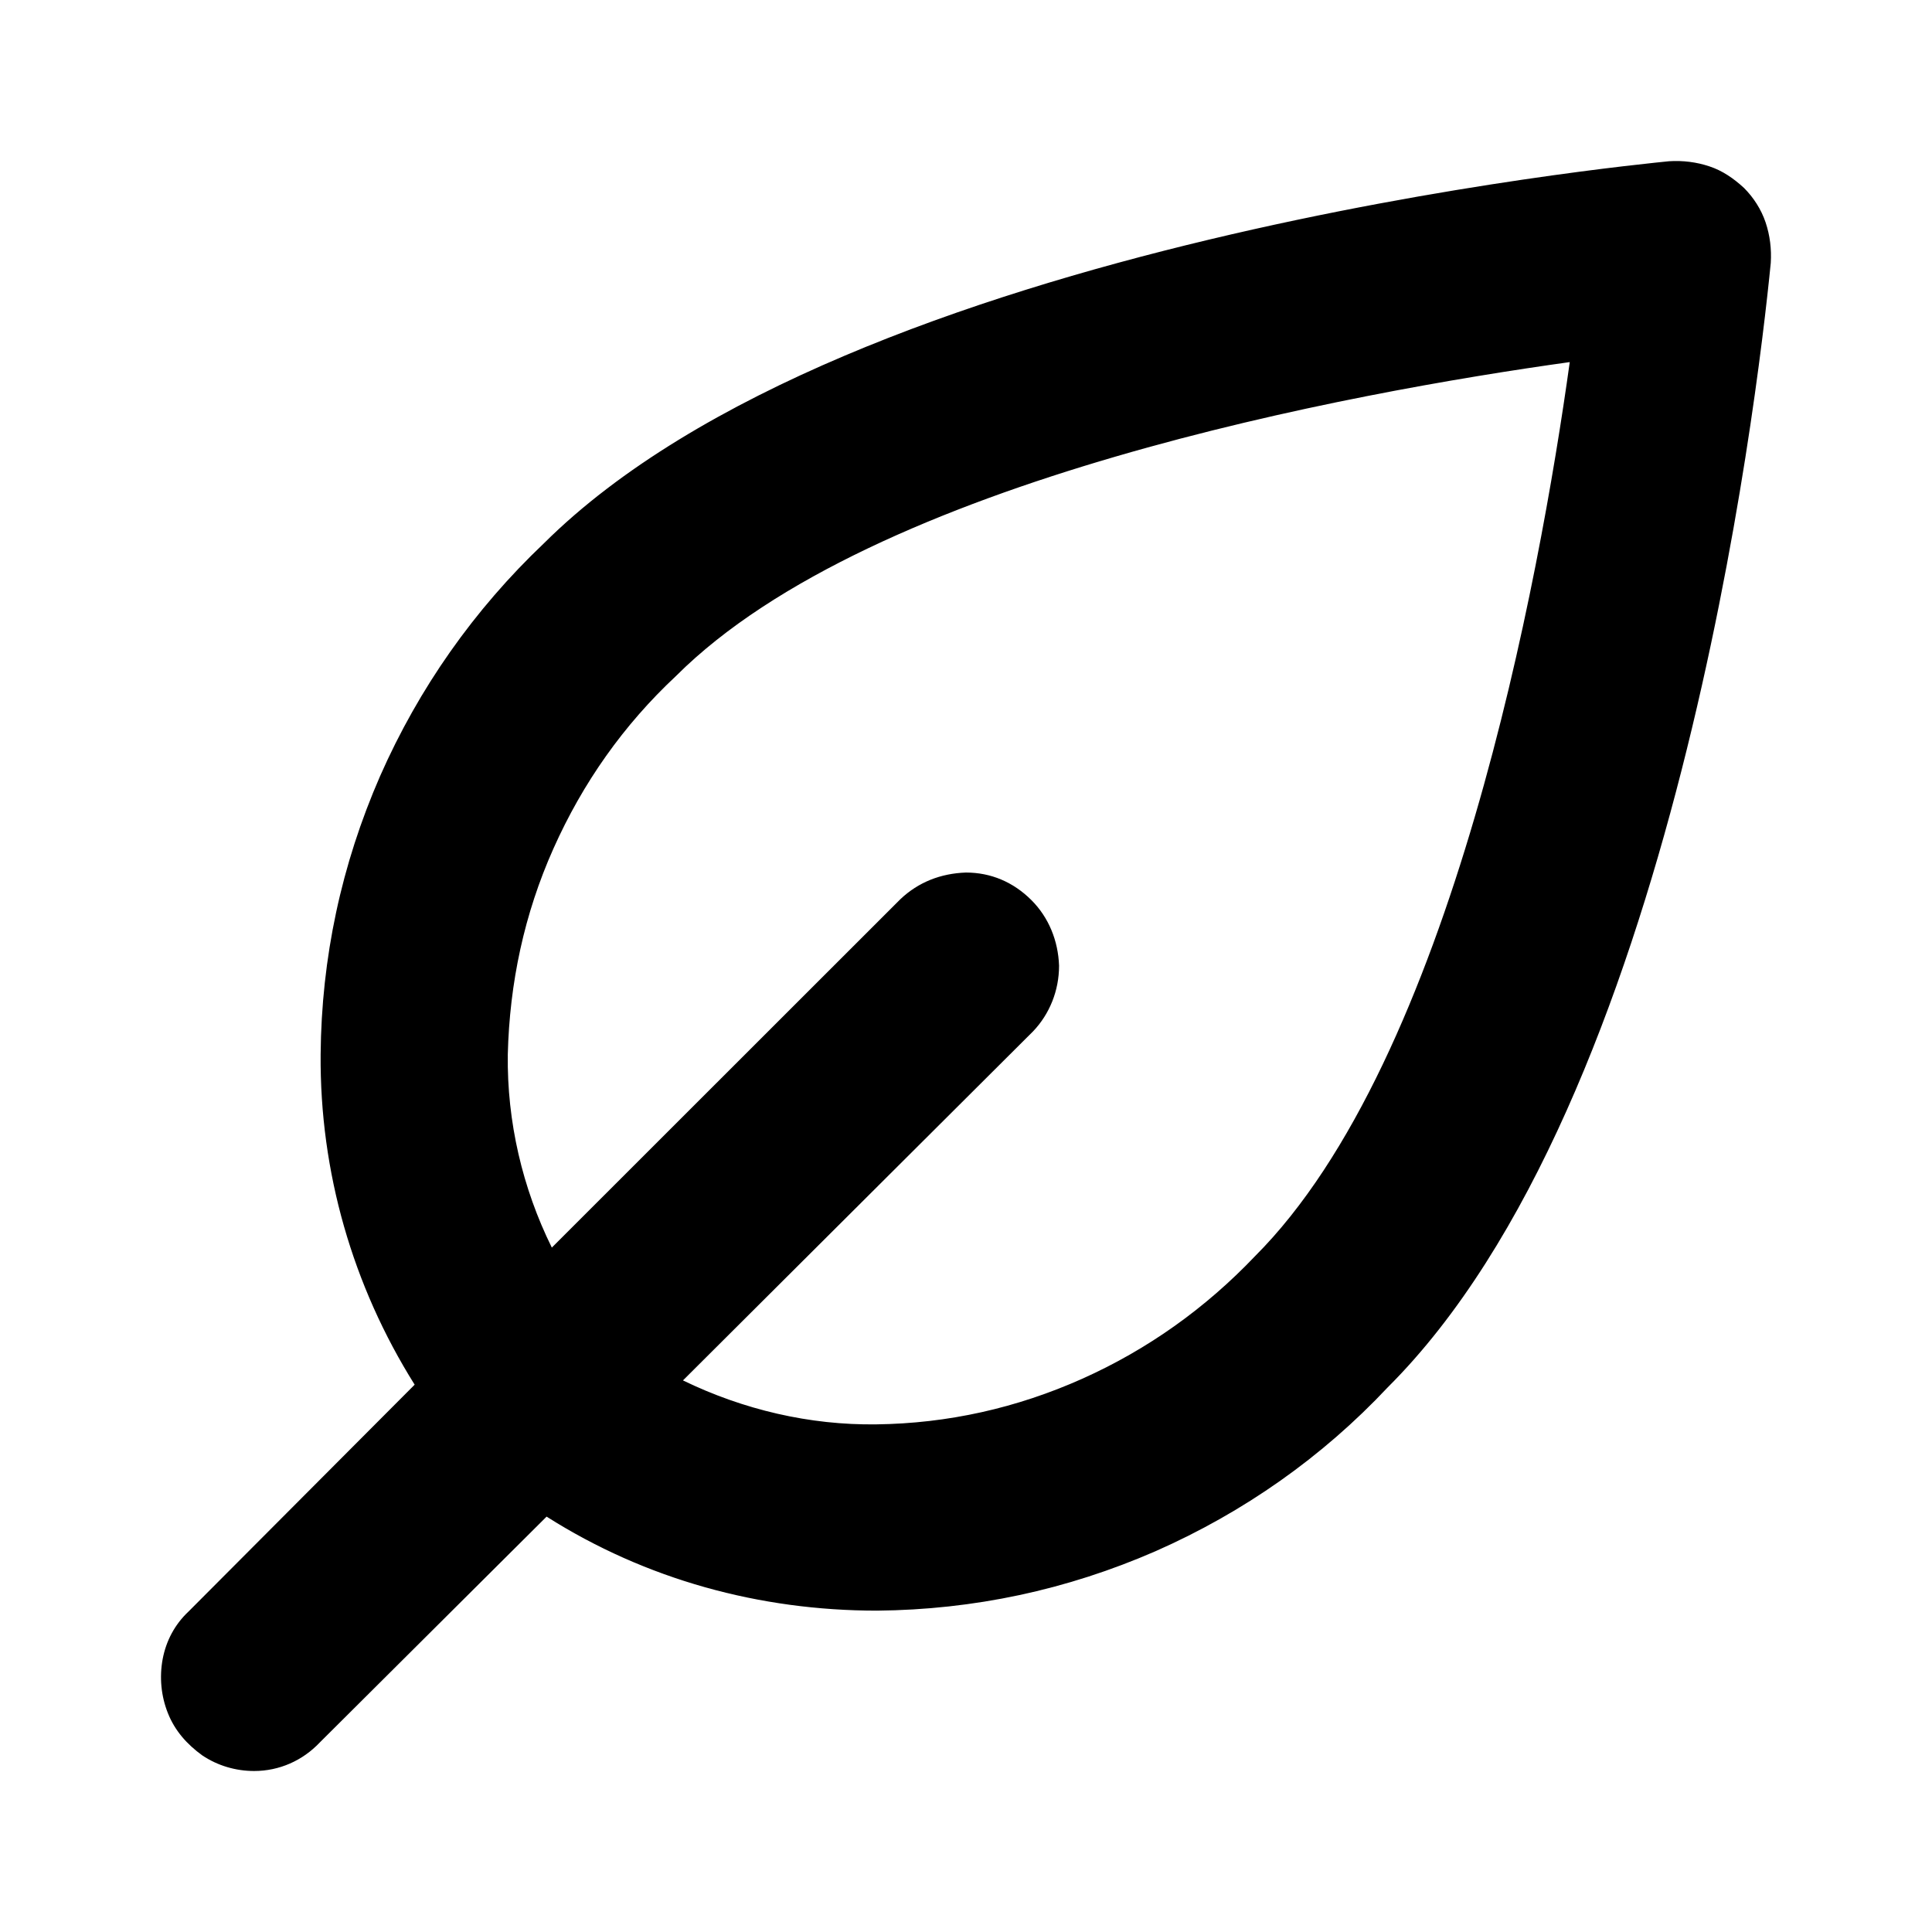 <svg width="24" height="24" viewBox="0 0 24 24" fill="none" xmlns="http://www.w3.org/2000/svg">
<path d="M3.157 21.818C3.414 21.818 3.672 21.711 3.854 21.529L6.769 18.615C7.99 19.419 9.427 19.847 10.895 19.826C12.063 19.815 13.21 19.569 14.281 19.097C15.353 18.626 16.317 17.951 17.11 17.105C20.861 13.367 21.783 3.652 21.815 3.245C21.826 3.106 21.815 2.956 21.761 2.817C21.708 2.678 21.633 2.56 21.536 2.453C21.429 2.345 21.311 2.271 21.172 2.228C21.033 2.174 20.893 2.163 20.743 2.174C20.336 2.217 10.637 3.138 6.887 6.887C6.04 7.68 5.354 8.643 4.893 9.715C4.433 10.786 4.175 11.932 4.165 13.099C4.154 14.567 4.572 16.002 5.376 17.223L2.461 20.136C2.321 20.276 2.225 20.447 2.193 20.64C2.15 20.833 2.171 21.025 2.246 21.207C2.321 21.39 2.45 21.54 2.611 21.647C2.771 21.754 2.964 21.818 3.157 21.818ZM8.269 8.279C10.809 5.741 17.067 4.648 19.715 4.295C19.361 6.94 18.268 13.196 15.717 15.734C15.096 16.398 14.345 16.934 13.52 17.298C12.695 17.662 11.795 17.866 10.884 17.876C9.941 17.887 9.009 17.651 8.183 17.201L12.684 12.703C12.867 12.521 12.963 12.274 12.963 12.017C12.963 11.76 12.856 11.514 12.674 11.332C12.502 11.139 12.256 11.032 11.998 11.032C11.741 11.032 11.495 11.128 11.313 11.31L6.812 15.809C6.362 14.984 6.126 14.053 6.136 13.11C6.147 12.2 6.351 11.31 6.715 10.475C7.08 9.64 7.605 8.901 8.269 8.279Z" fill="currentColor"/>
<path d="M3.157 22C2.932 22 2.707 21.936 2.514 21.807C2.321 21.668 2.171 21.497 2.086 21.282C2 21.068 1.979 20.832 2.021 20.608C2.064 20.383 2.171 20.179 2.343 20.018L5.151 17.201C4.379 15.97 3.972 14.556 3.983 13.099C3.993 11.9 4.24 10.743 4.722 9.64C5.204 8.547 5.89 7.572 6.758 6.748C10.552 2.977 20.326 2.046 20.733 2.003C20.904 1.992 21.076 2.013 21.236 2.067C21.397 2.12 21.537 2.217 21.665 2.335C21.783 2.453 21.879 2.602 21.933 2.763C21.987 2.924 22.008 3.095 21.997 3.267C21.826 5.002 20.797 13.688 17.239 17.234C16.425 18.101 15.449 18.787 14.356 19.269C13.252 19.751 12.095 19.997 10.895 20.008C9.437 20.008 8.023 19.622 6.79 18.84L3.972 21.646C3.758 21.872 3.468 22 3.157 22ZM20.84 2.356C20.819 2.356 20.797 2.356 20.776 2.356C20.358 2.399 10.713 3.32 7.015 7.005C6.179 7.797 5.515 8.729 5.054 9.779C4.593 10.829 4.358 11.942 4.347 13.099C4.326 14.534 4.743 15.927 5.526 17.127L5.601 17.244L2.589 20.265C2.472 20.383 2.397 20.522 2.364 20.672C2.332 20.832 2.354 20.993 2.407 21.143C2.472 21.293 2.568 21.411 2.707 21.507C3.018 21.711 3.457 21.668 3.725 21.411L6.737 18.39L6.855 18.465C8.033 19.237 9.405 19.644 10.809 19.644C10.831 19.644 10.863 19.644 10.884 19.644C12.031 19.633 13.145 19.397 14.206 18.937C15.257 18.476 16.189 17.823 16.982 16.987C20.529 13.453 21.537 4.284 21.644 3.256C21.654 3.117 21.644 2.999 21.601 2.881C21.558 2.763 21.494 2.667 21.408 2.581C21.322 2.495 21.226 2.431 21.108 2.388C21.033 2.378 20.936 2.356 20.84 2.356ZM10.831 18.048C9.877 18.048 8.934 17.812 8.109 17.352L7.905 17.234L12.577 12.564C12.727 12.414 12.802 12.21 12.802 11.996C12.802 11.782 12.706 11.589 12.556 11.439C12.406 11.289 12.202 11.214 11.999 11.203C11.999 11.203 11.999 11.203 11.988 11.203C11.784 11.203 11.581 11.278 11.431 11.428L6.758 16.088L6.64 15.884C6.179 15.027 5.933 14.063 5.944 13.099C5.954 12.167 6.158 11.257 6.533 10.4C6.908 9.543 7.455 8.783 8.141 8.151C10.734 5.559 17.078 4.466 19.683 4.113L19.908 4.081L19.897 4.316C19.543 6.93 18.439 13.271 15.857 15.852C15.224 16.537 14.463 17.073 13.606 17.448C12.749 17.833 11.838 18.026 10.906 18.037C10.873 18.048 10.852 18.048 10.831 18.048ZM8.484 17.148C9.234 17.512 10.059 17.705 10.884 17.694C11.774 17.683 12.631 17.491 13.445 17.127C14.26 16.762 14.978 16.248 15.589 15.606C18.032 13.164 19.125 7.197 19.5 4.498C16.81 4.873 10.841 5.955 8.398 8.397C7.744 9.008 7.24 9.725 6.876 10.539C6.512 11.353 6.33 12.21 6.308 13.099C6.297 13.935 6.49 14.759 6.855 15.498L11.184 11.171C11.409 10.957 11.688 10.85 11.999 10.839C12.309 10.839 12.588 10.957 12.813 11.182C13.027 11.396 13.145 11.685 13.156 11.996C13.156 12.307 13.038 12.596 12.835 12.81L8.484 17.148Z" fill="currentColor"/>
</svg>
